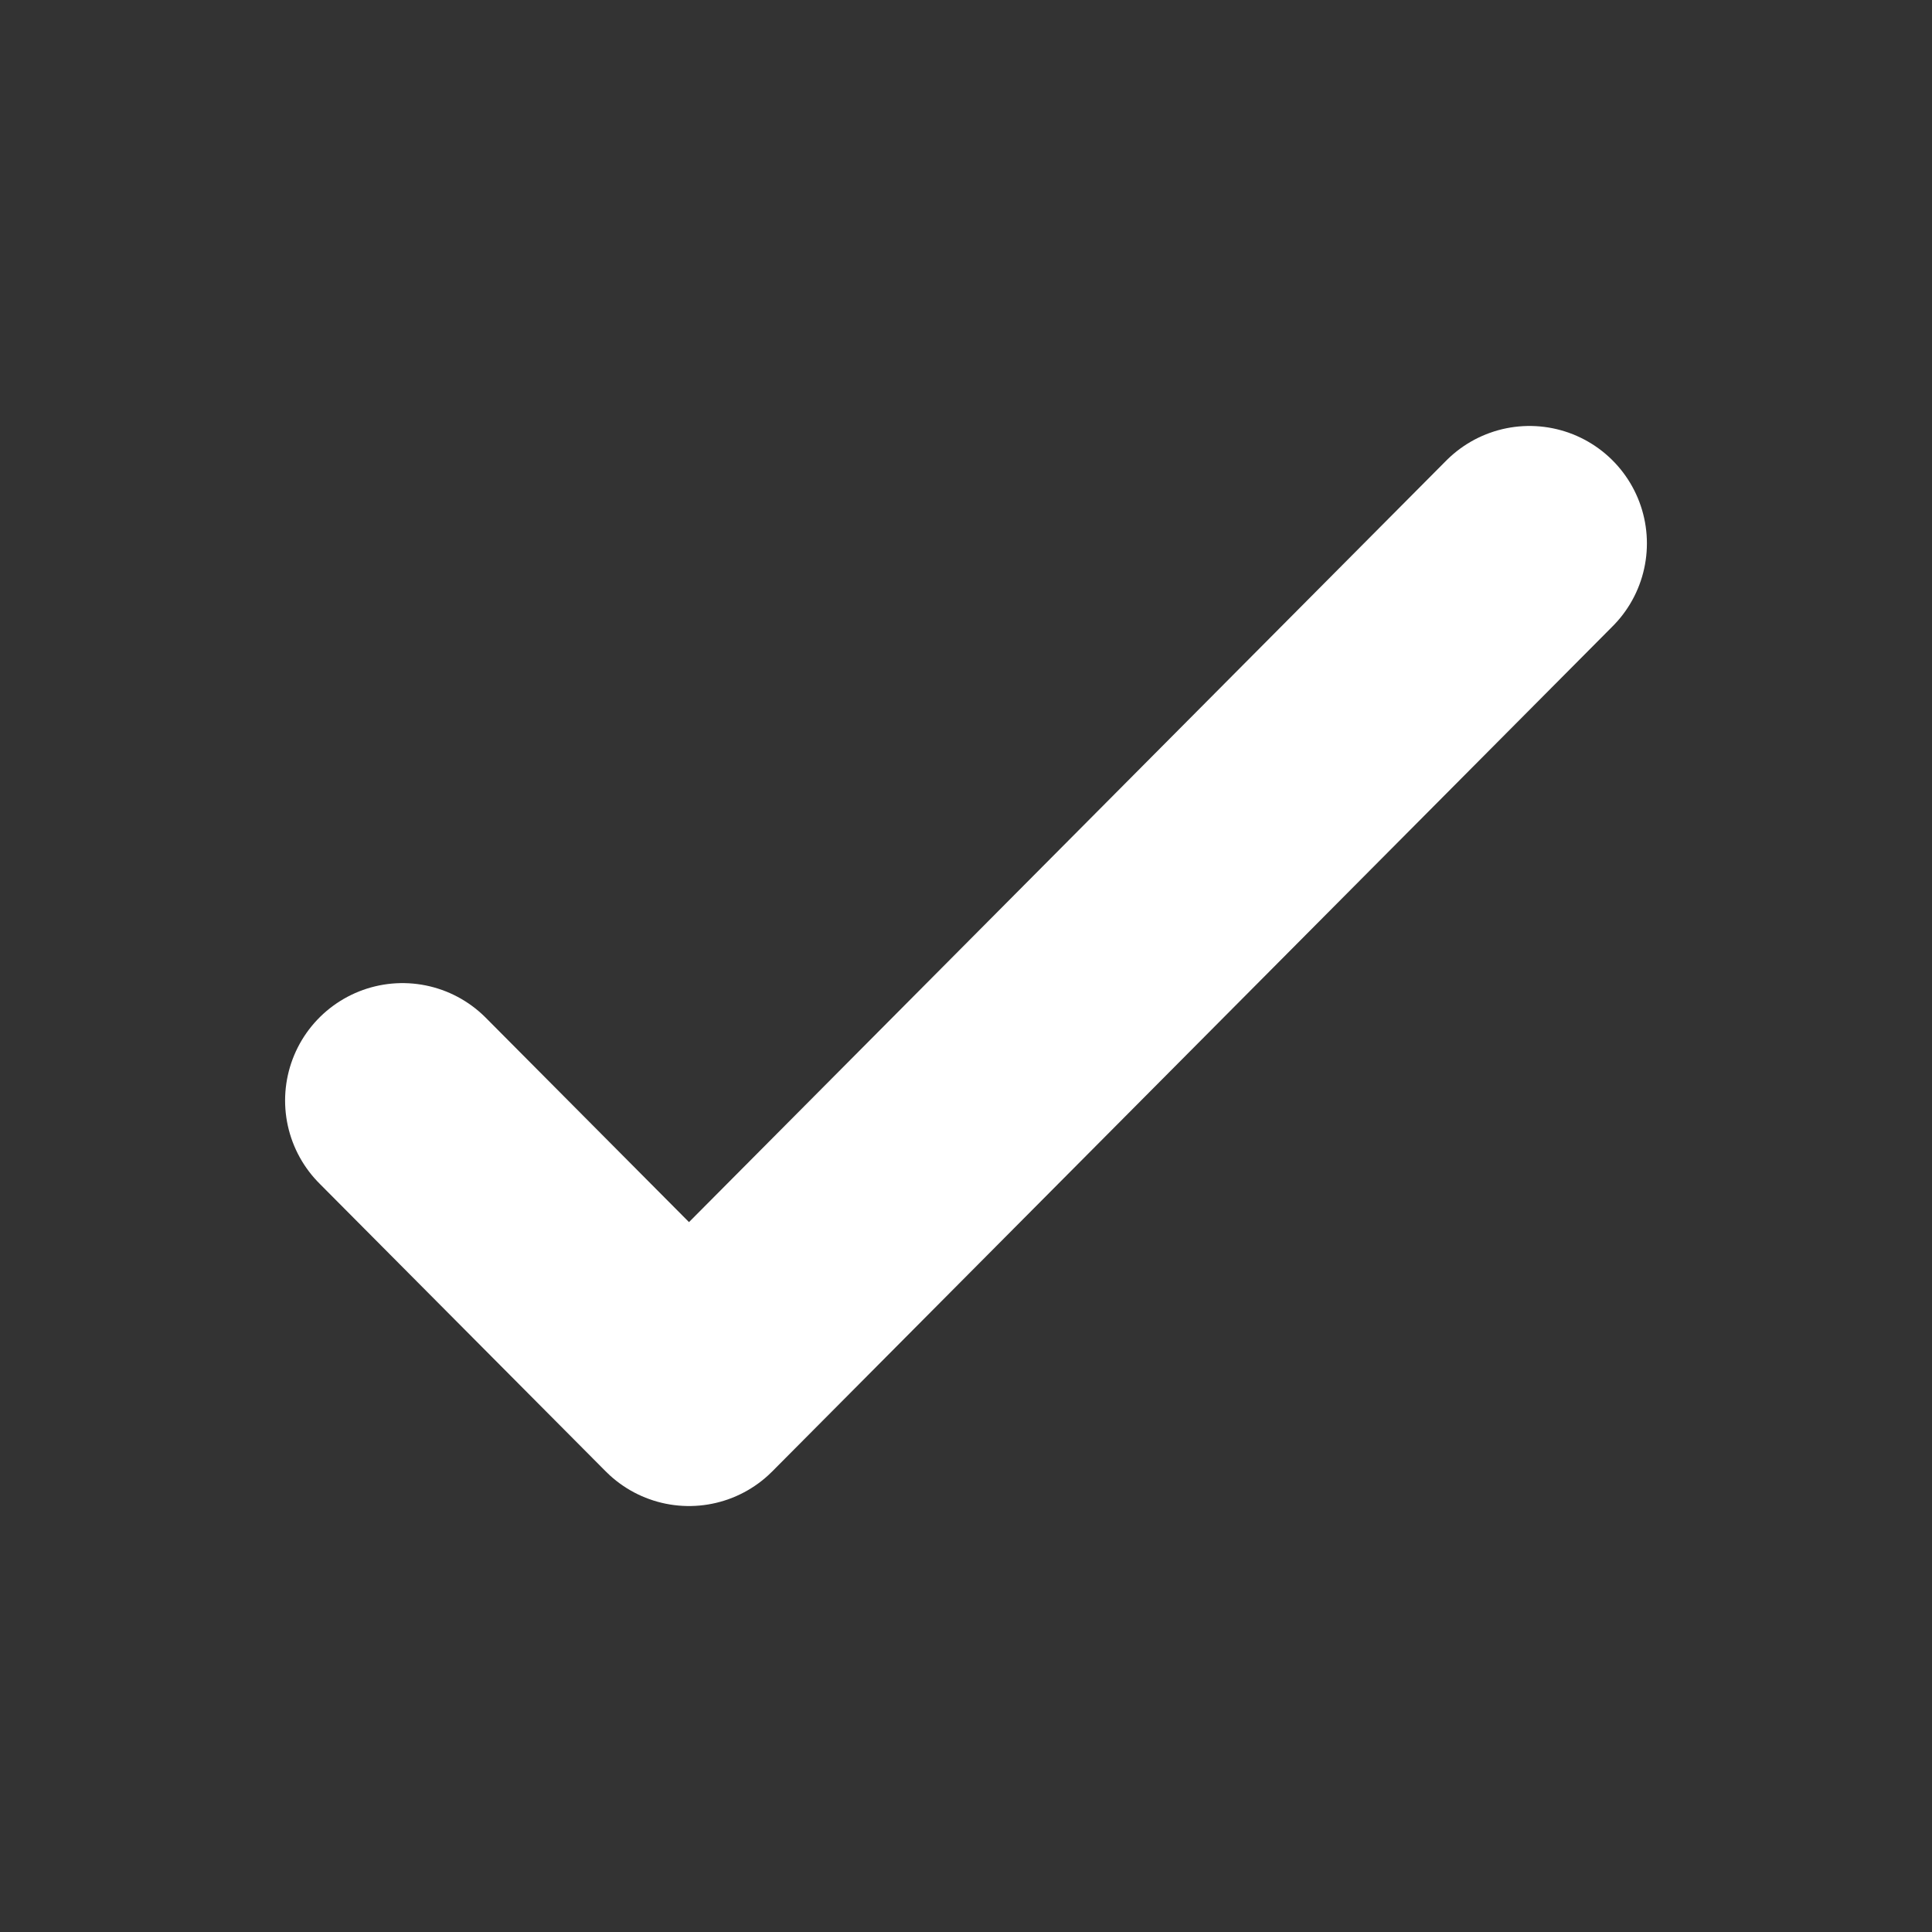 <svg width="24" height="24" viewBox="0 0 24 24" fill="none" xmlns="http://www.w3.org/2000/svg">
<rect x="0" y="0" width="24" height="24" fill="#333333" stroke="none"/>
<path d="M19 6.75L8.559 17.25L5 13.671" stroke="white" stroke-width="2.917" stroke-linecap="round" stroke-linejoin="round"/>
</svg>
